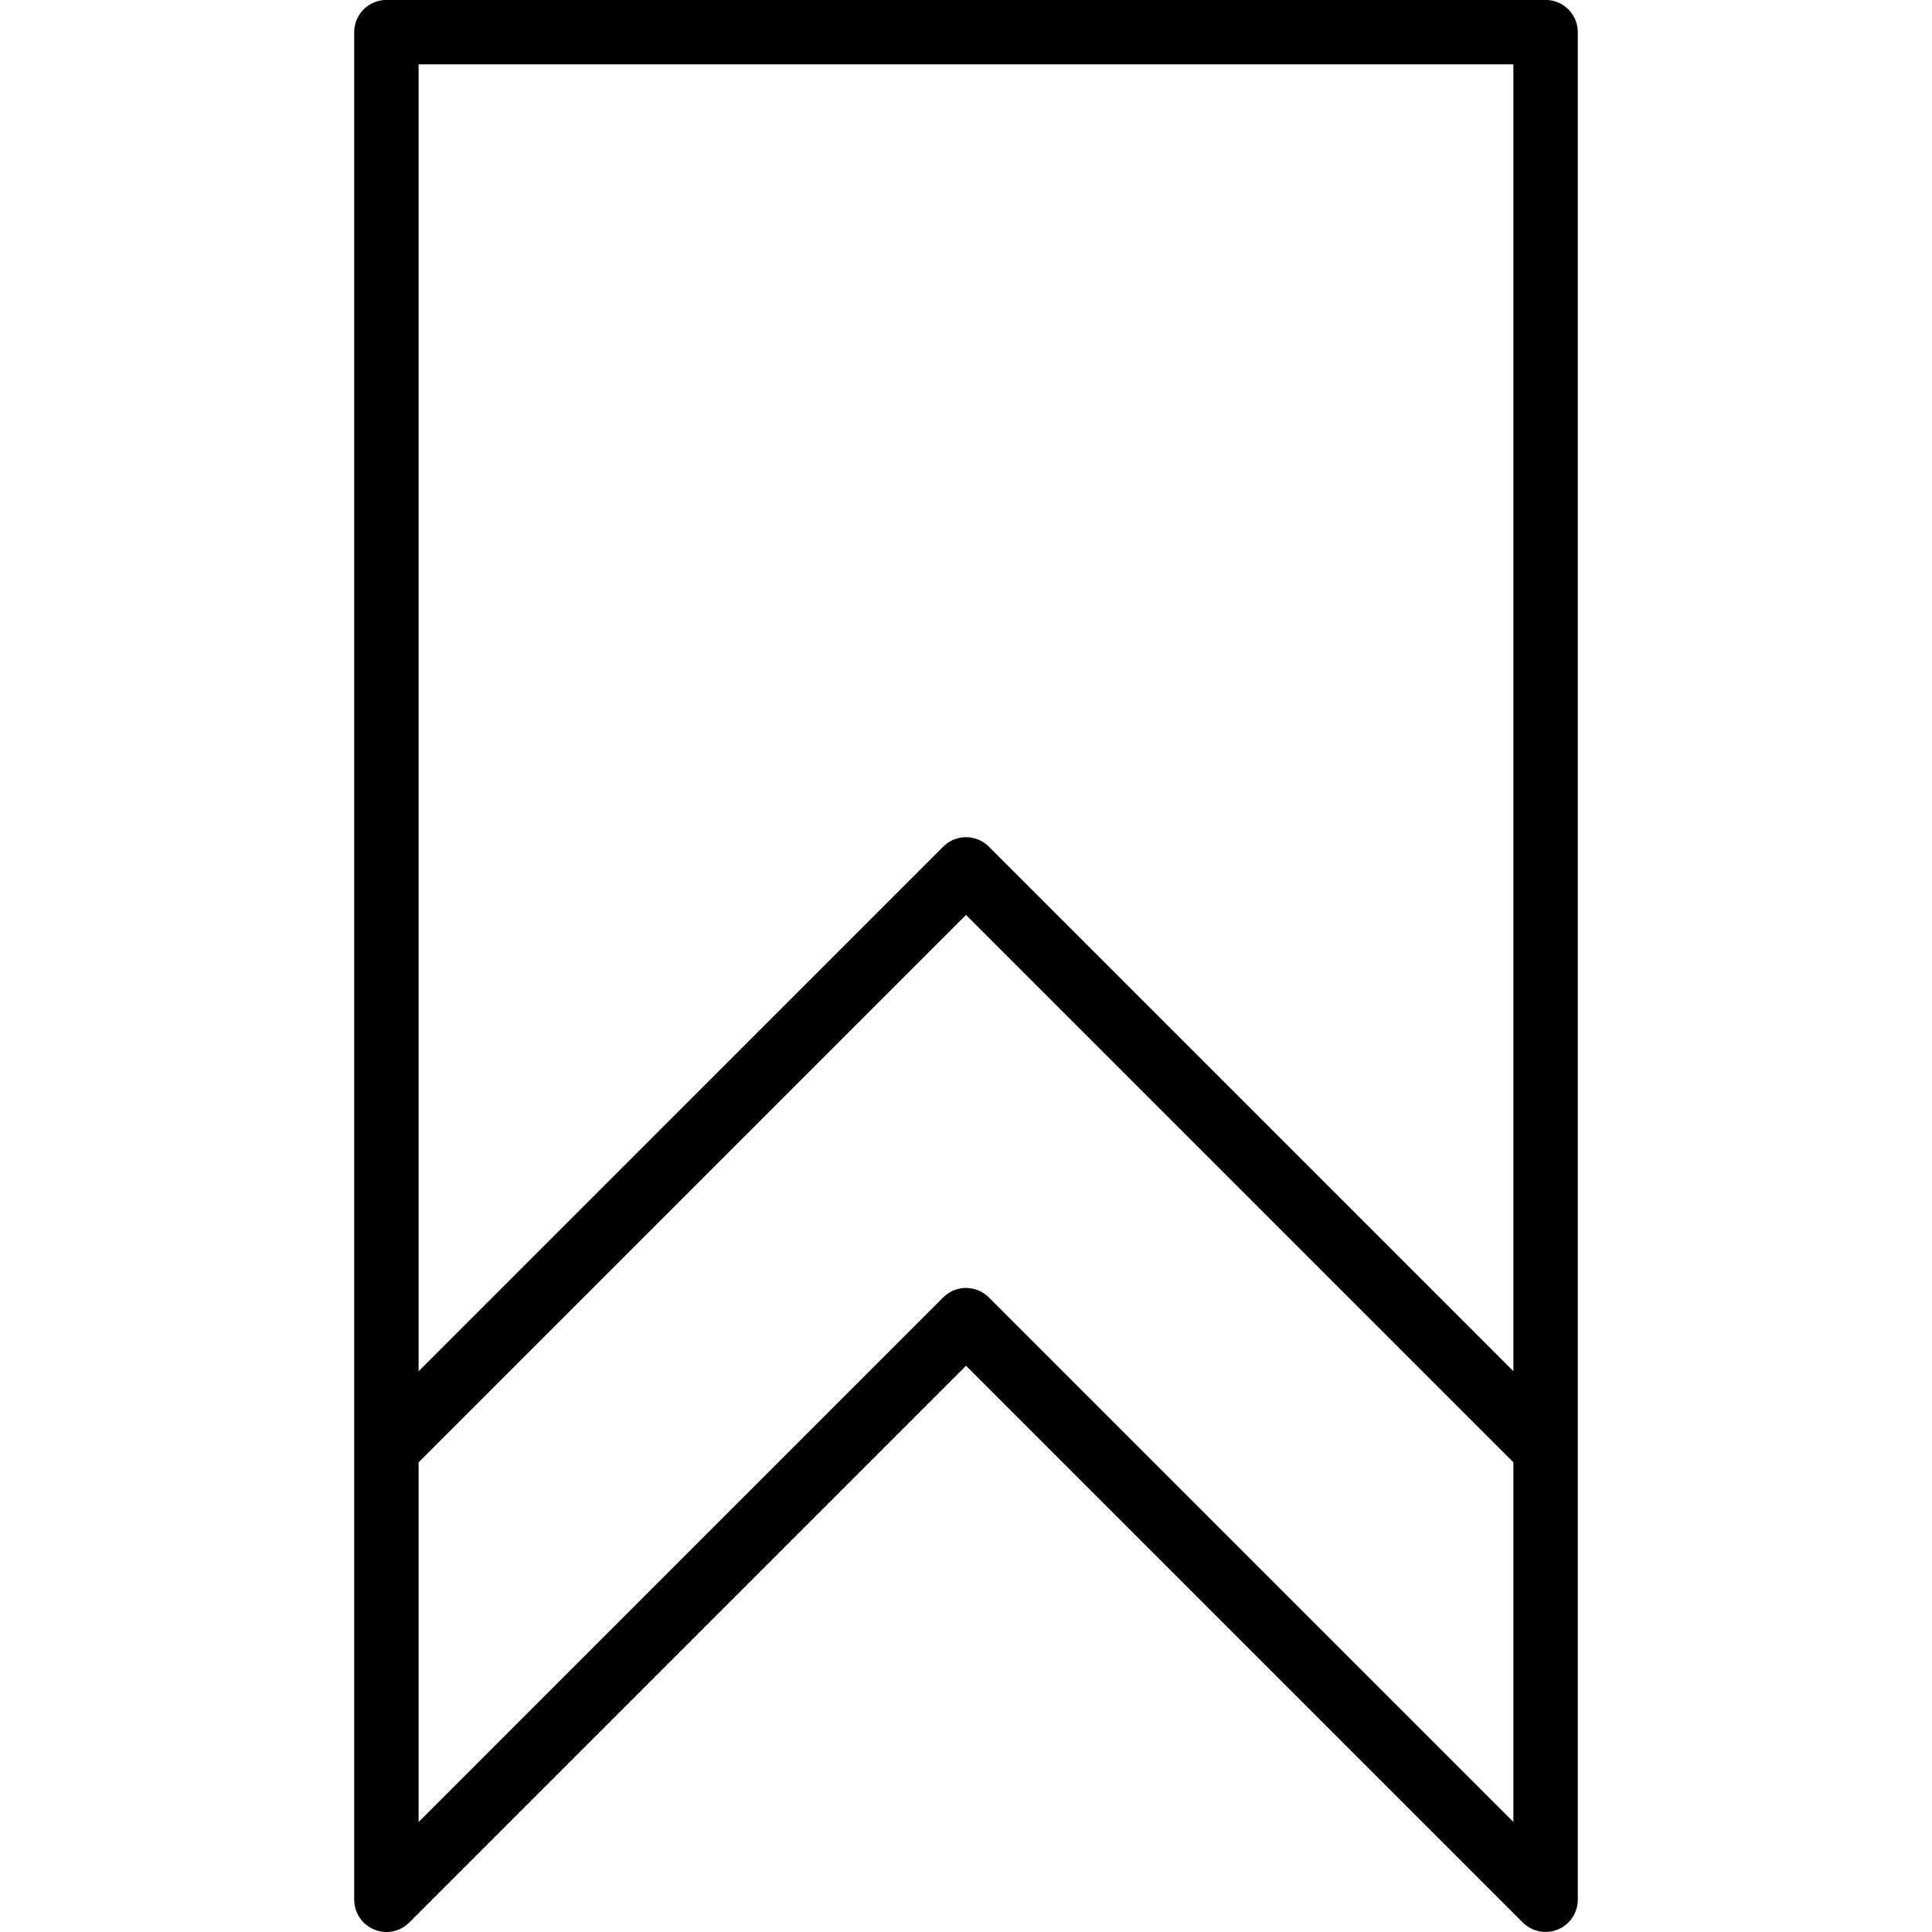 <?xml version="1.0" encoding="iso-8859-1"?>
<!-- Generator: Adobe Illustrator 19.0.0, SVG Export Plug-In . SVG Version: 6.00 Build 0)  -->
<svg version="1.1" id="Layer_1" xmlns="http://www.w3.org/2000/svg" xmlns:xlink="http://www.w3.org/1999/xlink" x="0px" y="0px"
	 viewBox="0 0 30 30" style="enable-background:new 0 0 30 30;" xml:space="preserve">
<g>
	<g>
		<path d="M24-0.001H6c-0.276,0-0.5,0.224-0.5,0.5v29c0,0.202,0.122,0.385,0.309,0.462c0.188,0.079,0.401,0.036,0.545-0.108
			L15,21.207l8.646,8.646c0.096,0.095,0.224,0.146,0.354,0.146c0.064,0,0.129-0.012,0.191-0.038c0.187-0.077,0.309-0.26,0.309-0.462
			v-6.998c0-0.001,0-0.002,0-0.003V0.499C24.5,0.223,24.276-0.001,24-0.001z M23.5,28.291l-8.146-8.146
			c-0.098-0.097-0.226-0.146-0.354-0.146s-0.256,0.049-0.354,0.147L6.5,28.292v-5.585l8.5-8.5l8.5,8.5V28.291z M23.5,21.292
			l-8.146-8.146c-0.195-0.195-0.512-0.195-0.707,0L6.5,21.293V0.999h17V21.292z"/>
	</g>
</g>
</svg>

